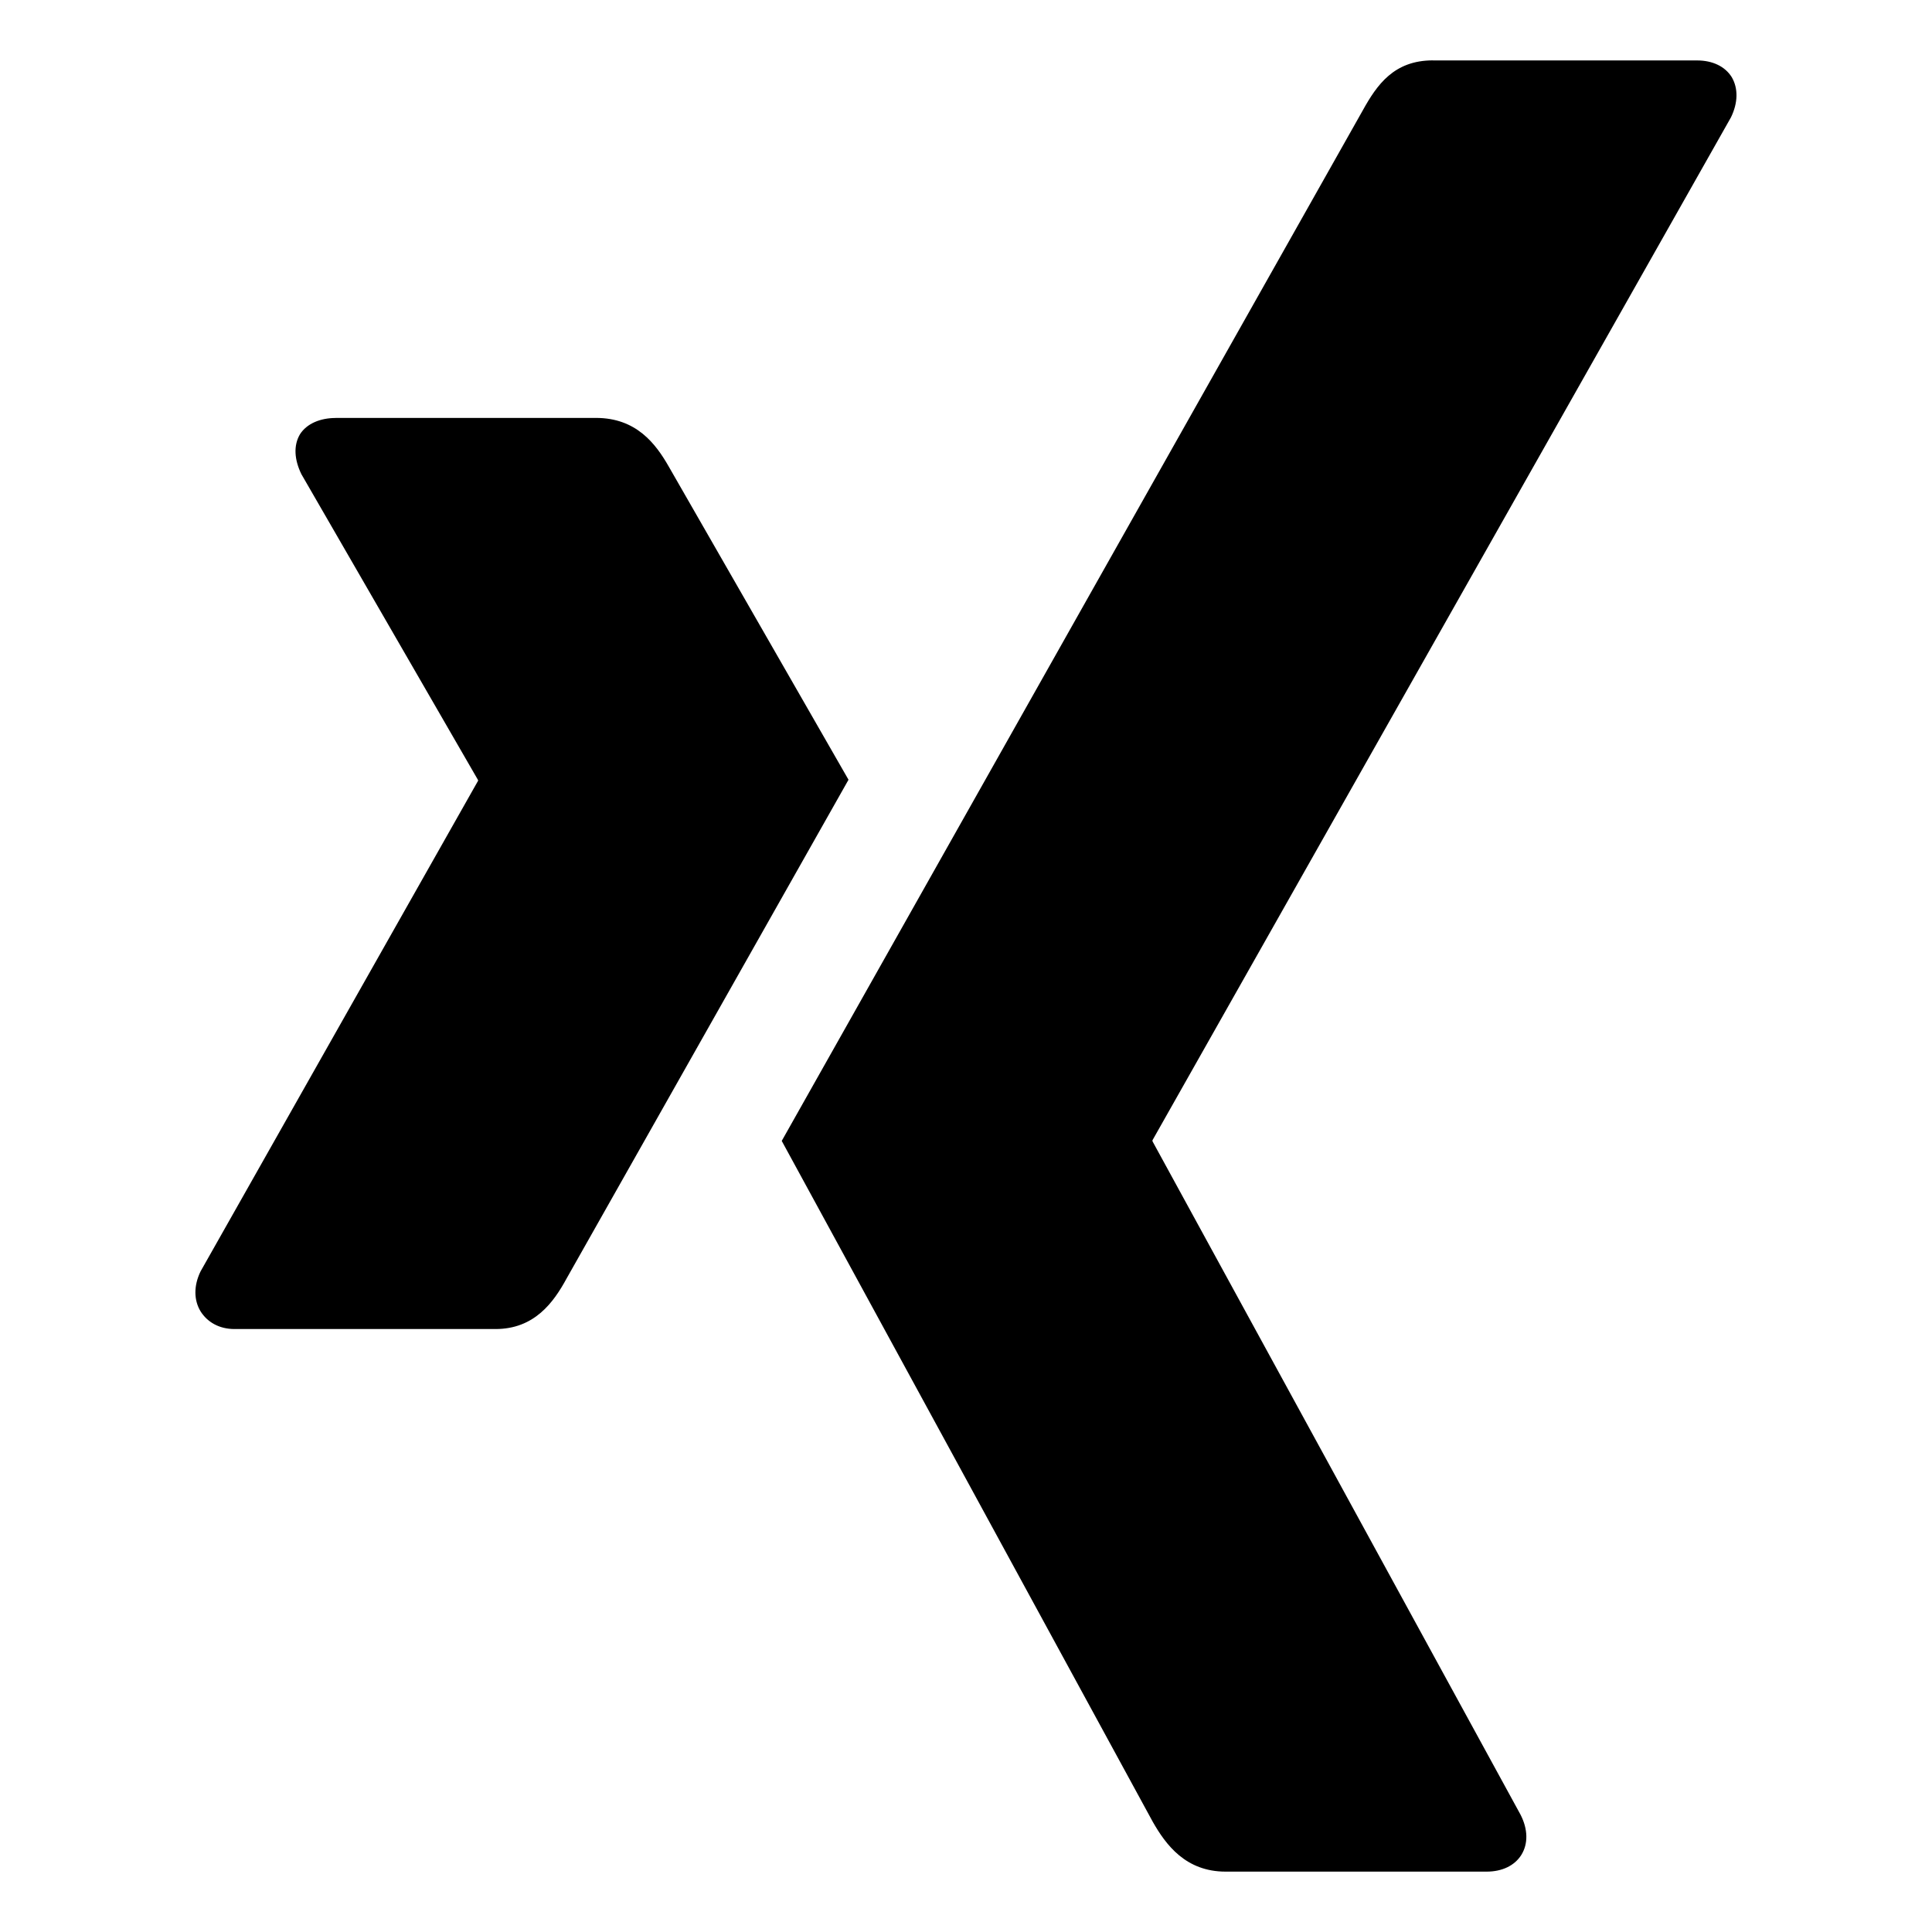 <?xml version="1.0" encoding="utf-8"?>
<!-- Generated by IcoMoon.io -->
<!DOCTYPE svg PUBLIC "-//W3C//DTD SVG 1.1//EN" "http://www.w3.org/Graphics/SVG/1.1/DTD/svg11.dtd">
<svg version="1.1" xmlns="http://www.w3.org/2000/svg" xmlns:xlink="http://www.w3.org/1999/xlink" width="32" height="32" viewBox="0 0 32 32">
<path d="M5.561 6.923c-0.258 0-0.48 0.094-0.592 0.269-0.111 0.187-0.094 0.422 0.023 0.662l2.923 5.061c0.006 0.012 0.006 0.018 0 0.023l-4.593 8.12c-0.117 0.24-0.111 0.48 0 0.662 0.111 0.176 0.305 0.293 0.562 0.293h4.323c0.644 0 0.961-0.439 1.178-0.838 0 0 4.493-7.95 4.669-8.26-0.018-0.029-2.976-5.185-2.976-5.185-0.217-0.381-0.539-0.808-1.207-0.808h-4.312z"></path>
<path d="M23.733 1c-0.644 0-0.926 0.404-1.16 0.826 0 0-9.32 16.526-9.625 17.071 0.018 0.029 6.145 11.277 6.145 11.277 0.217 0.381 0.545 0.826 1.207 0.826h4.323c0.258 0 0.463-0.1 0.574-0.275 0.117-0.187 0.111-0.428-0.012-0.668l-6.093-11.148c-0.006-0.012-0.006-0.018 0-0.029l9.578-16.936c0.117-0.24 0.123-0.48 0.012-0.668-0.111-0.176-0.316-0.275-0.574-0.275h-4.376z"></path>
</svg>
